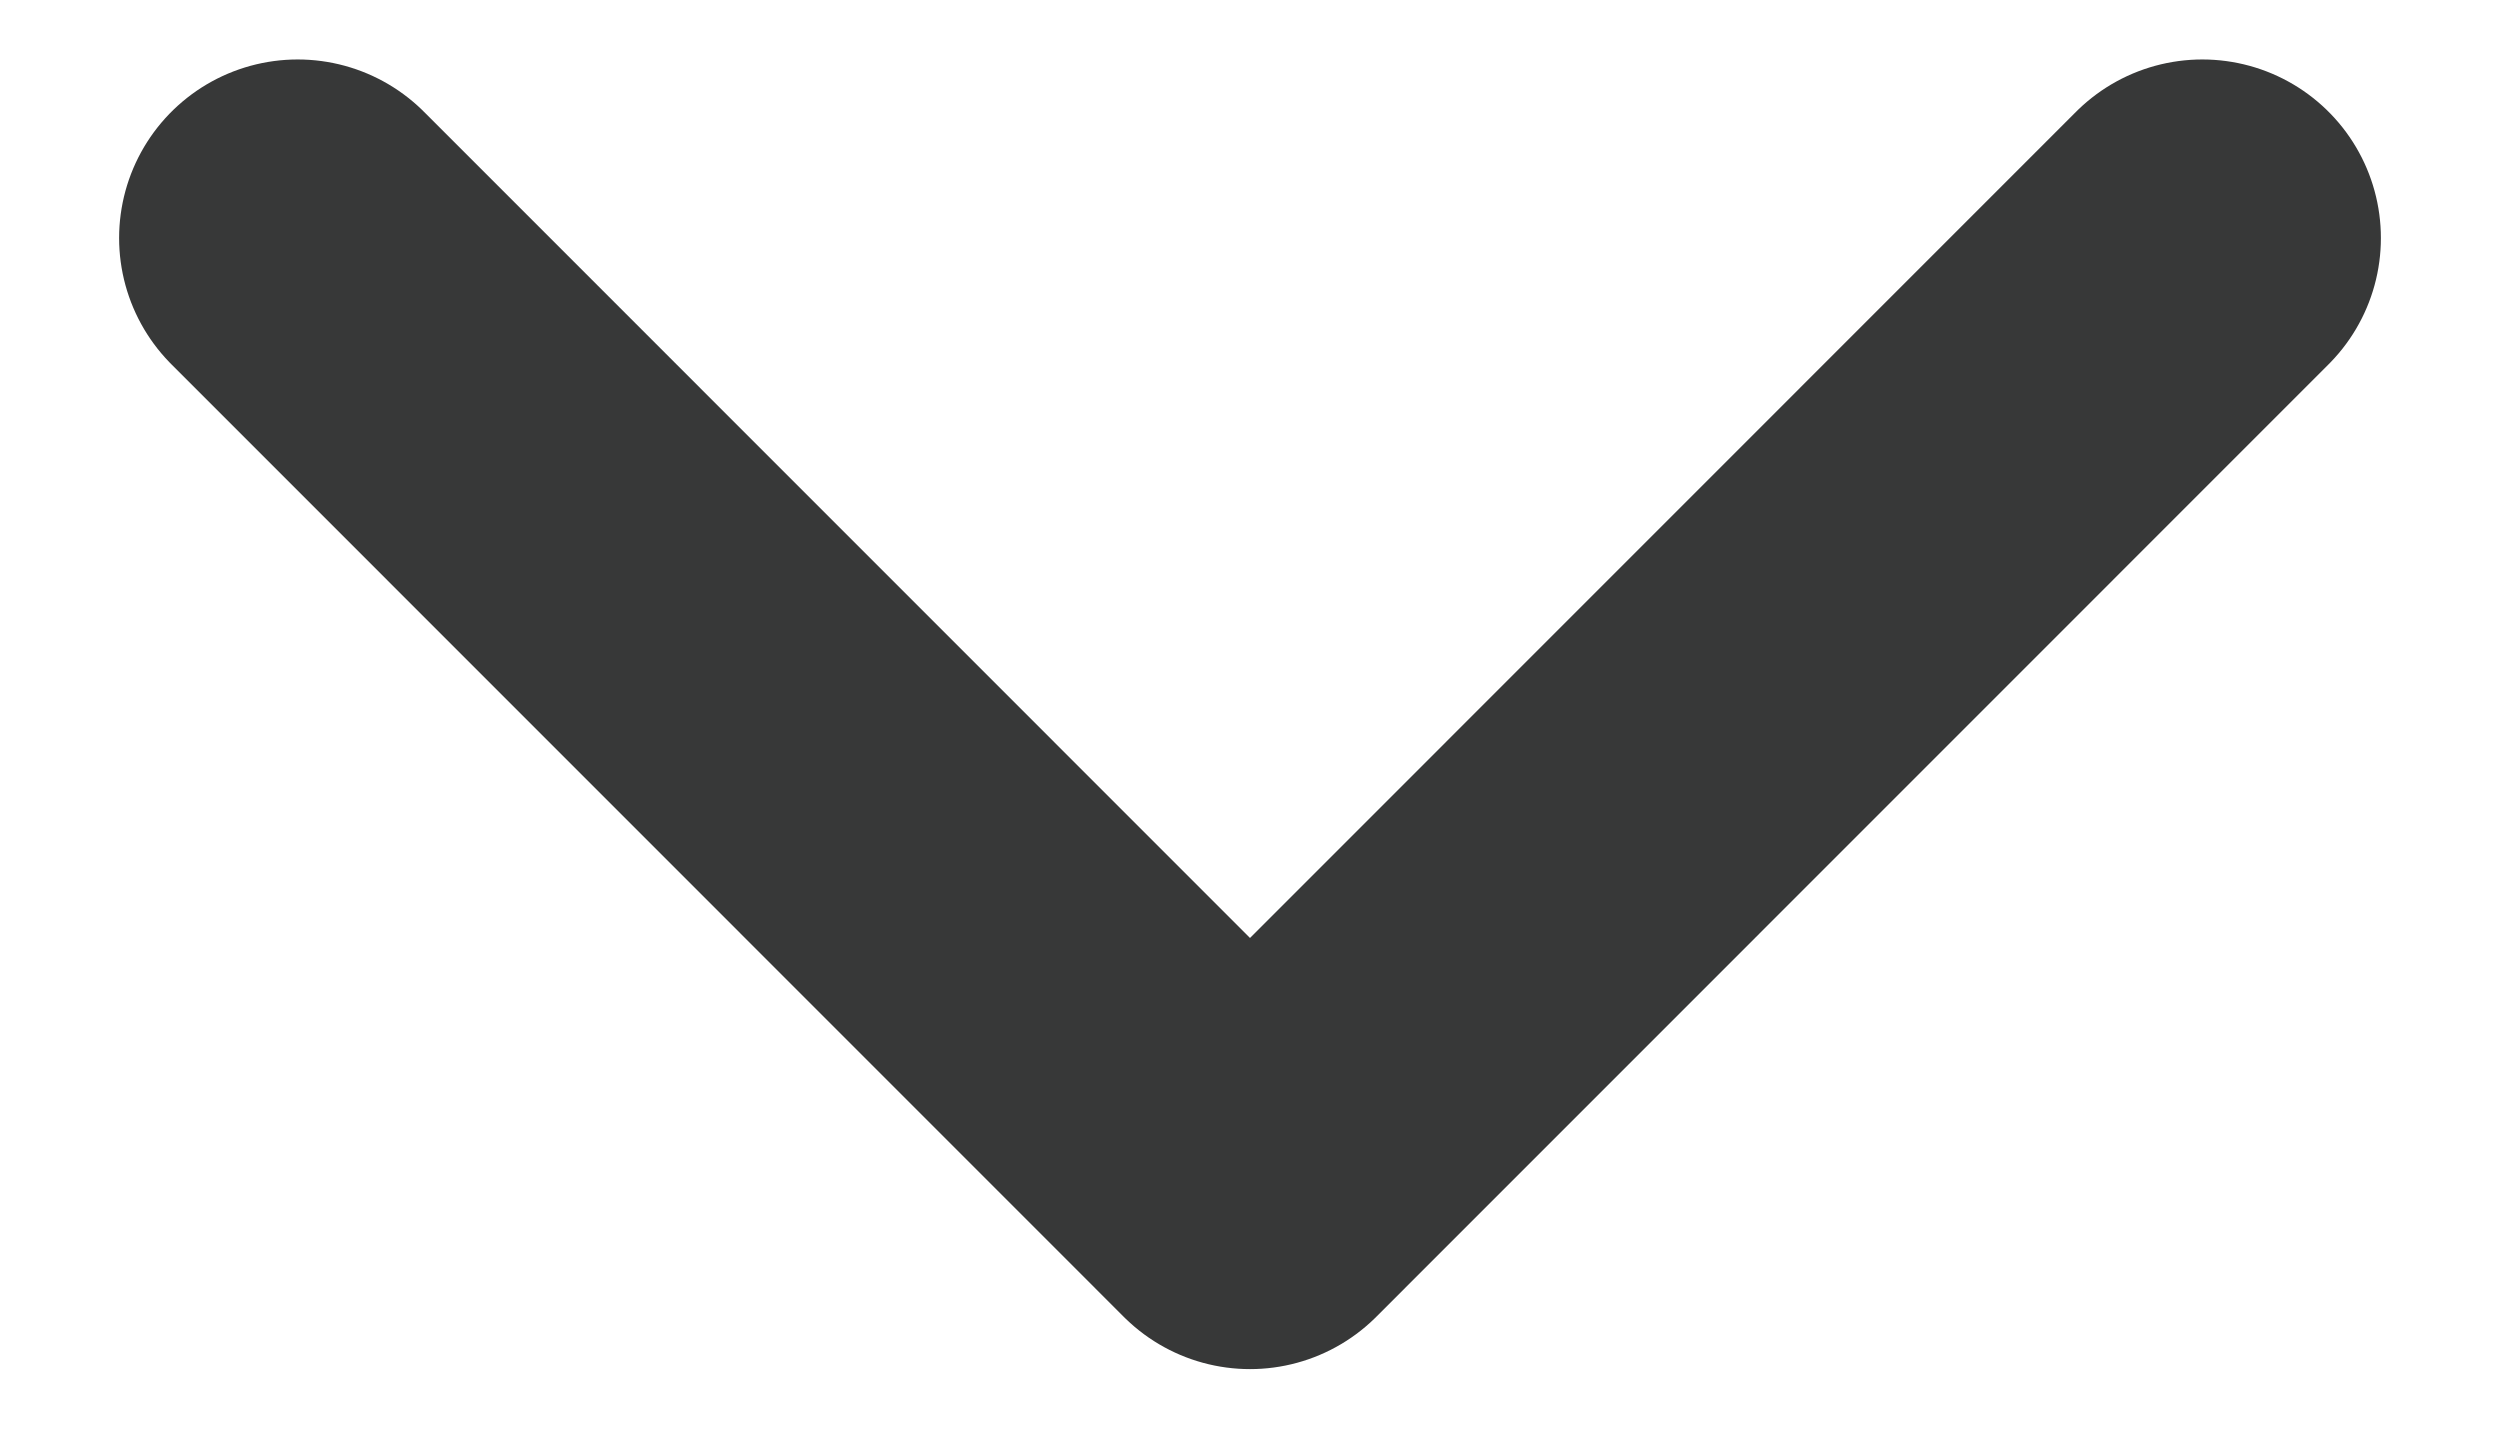 <svg width="14" height="8" viewBox="0 0 14 8" fill="none" xmlns="http://www.w3.org/2000/svg">
<path d="M12.333 1.333L7 6.667L1.667 1.333" stroke="#373838" stroke-width="2" stroke-linecap="round" stroke-linejoin="round"/>
</svg>
